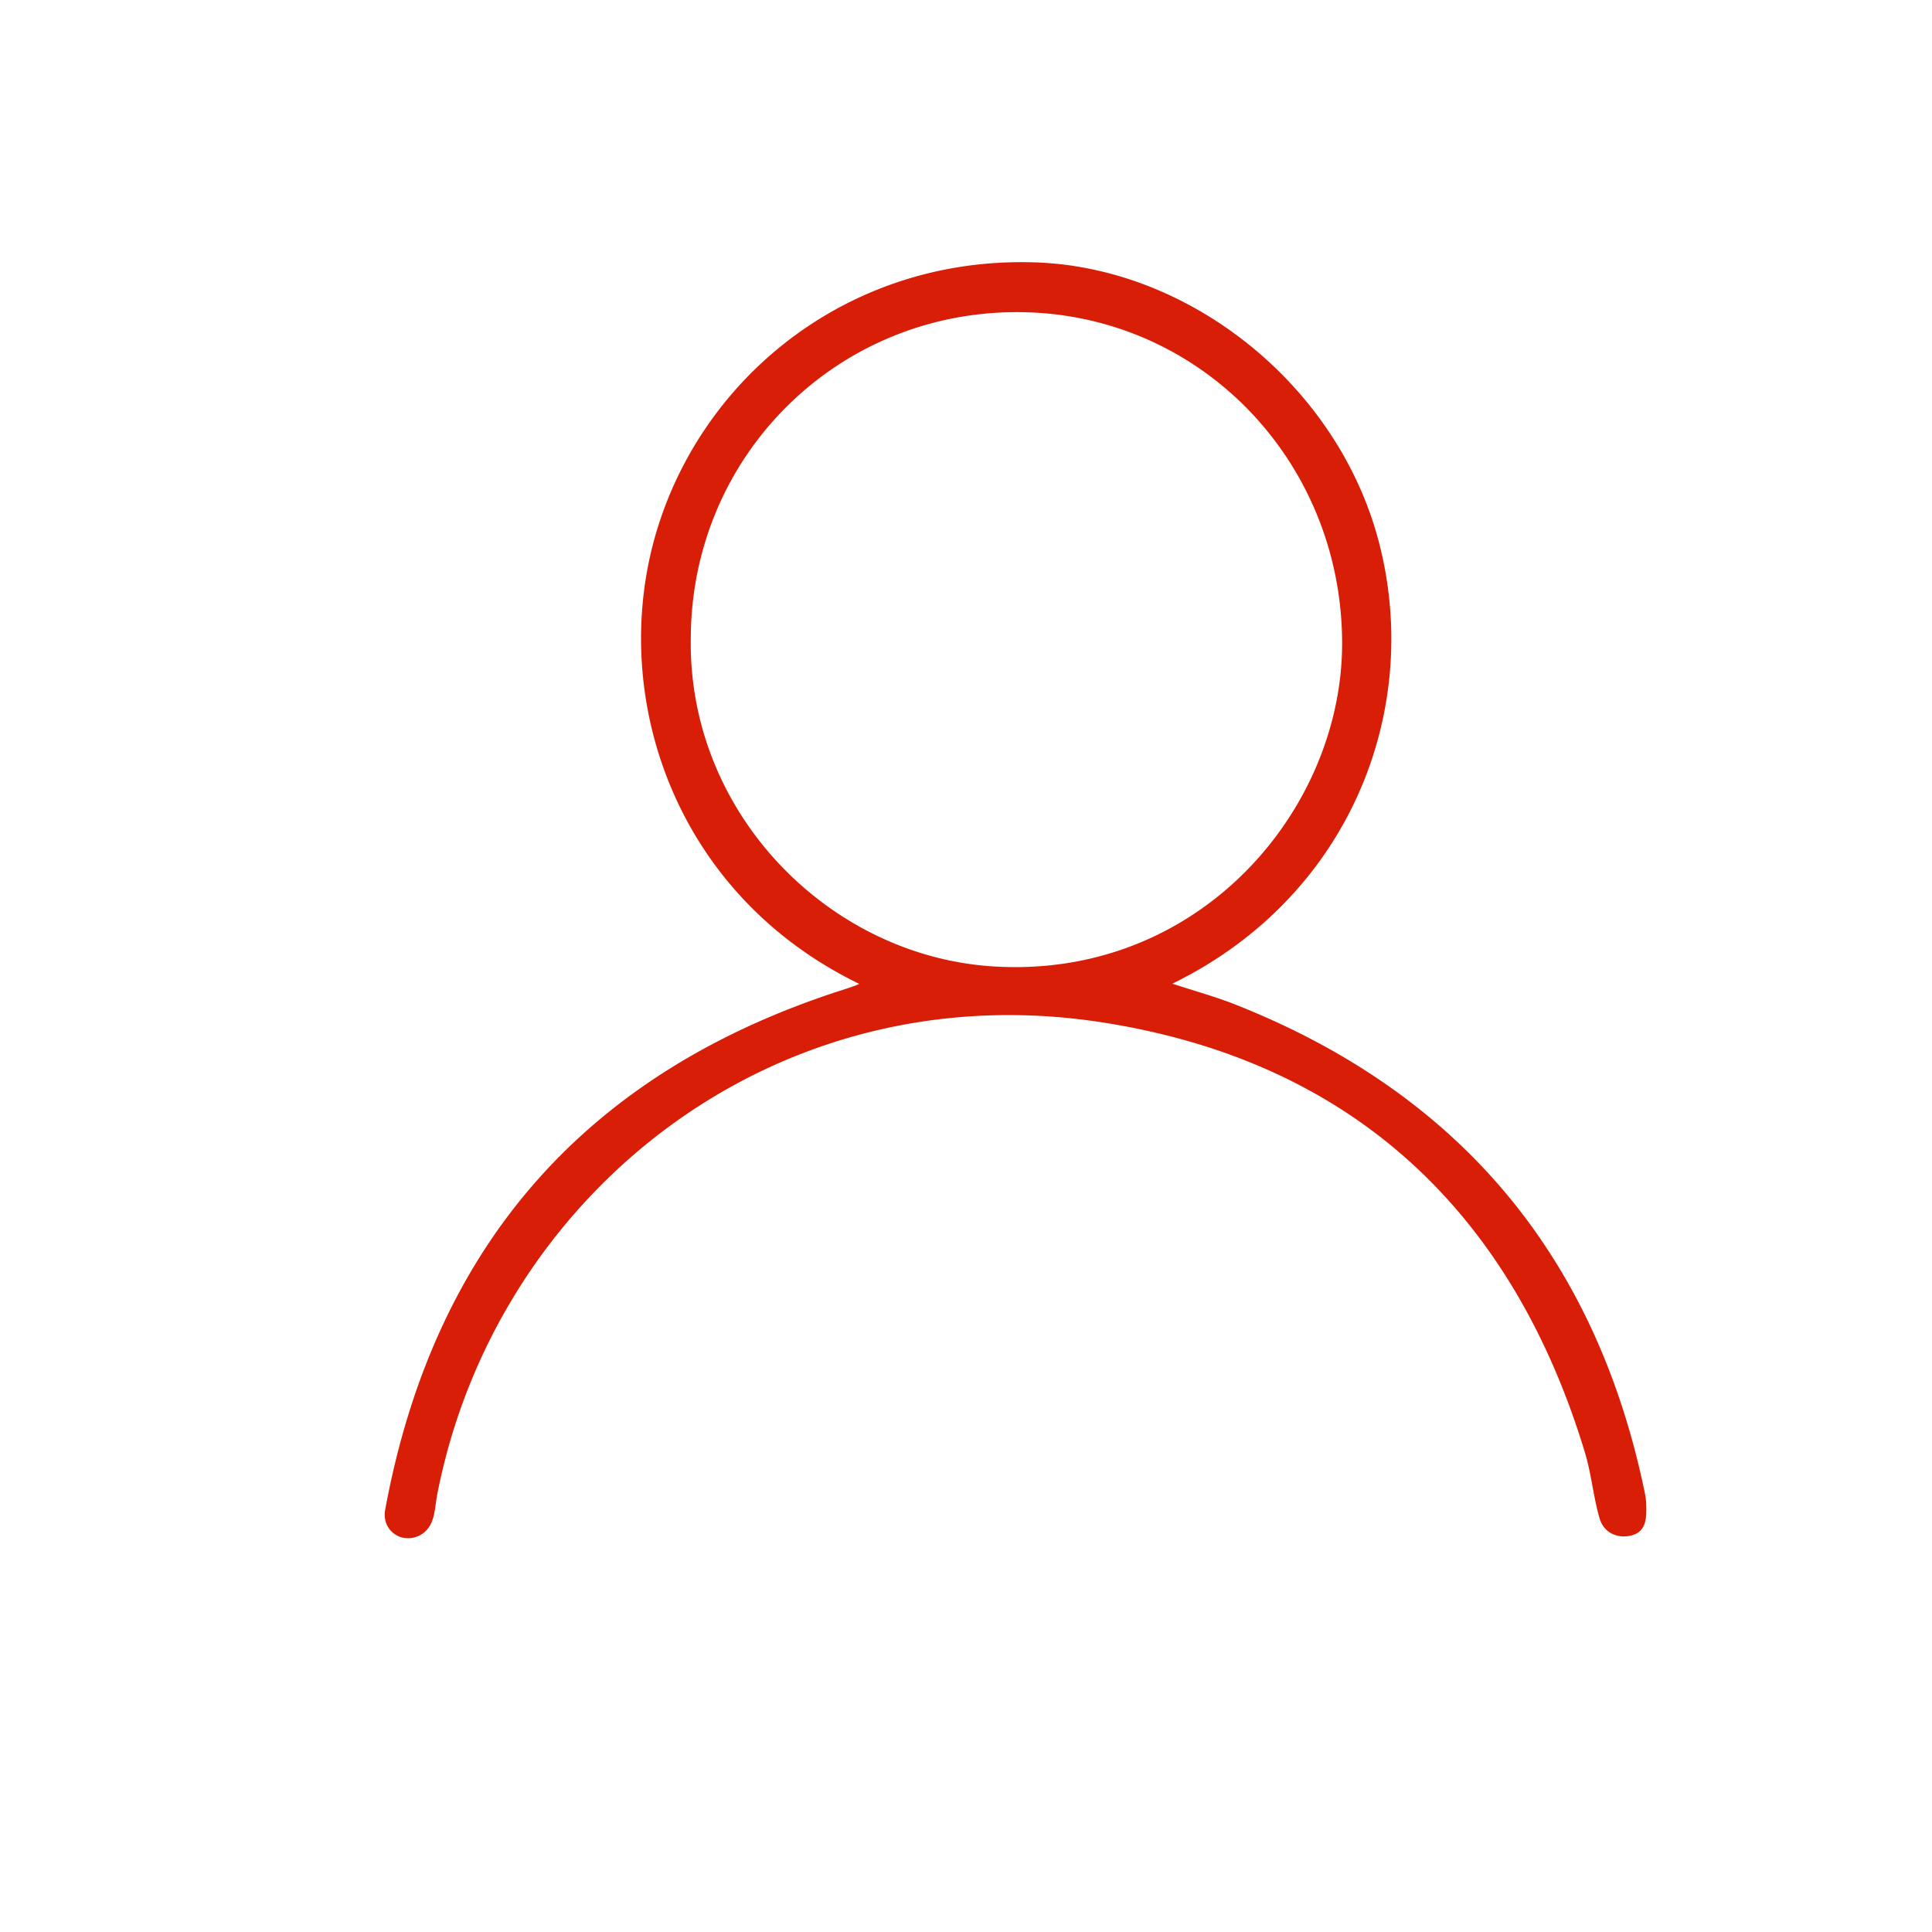 <?xml version="1.0" standalone="no"?><!DOCTYPE svg PUBLIC "-//W3C//DTD SVG 1.1//EN" "http://www.w3.org/Graphics/SVG/1.1/DTD/svg11.dtd"><svg t="1568727989457" class="icon" viewBox="0 0 1024 1024" version="1.1" xmlns="http://www.w3.org/2000/svg" p-id="4931" xmlns:xlink="http://www.w3.org/1999/xlink" width="200" height="200"><defs><style type="text/css"></style></defs><path d="M455.424 521.47c-100.037-48.529-134.023-156.549-106.424-243.104 26.184-82.121 104.35-142.94 200.614-139.26 82.098 3.138 159.904 65.825 181.311 148.529 23.206 89.645-16.196 188.209-109.578 233.734 11.723 3.85 22.956 6.906 33.71 11.172 118.936 47.192 191.007 133.743 216.777 258.955 0.68 3.305 0.815 6.197 0.725 10.191-0.16 6.959-2.456 11.031-8.657 12.323-6.109 1.274-13.726-1.018-16.151-9.447-3.287-11.436-4.309-23.486-7.752-34.839-38.892-128.307-124.314-207.626-256.424-227.938-173.92-26.743-321.03 92.037-351.84 250.331-0.844 4.342-1.049 8.866-2.363 13.052-2.591 8.241-9.787 10.959-15.548 9.894-5.784-1.067-11.16-6.793-9.66-14.928 25.977-140.845 107.37-232.565 243.679-275.864a137.957 137.957 0 0 0 4.831-1.63c0.895-0.322 1.755-0.743 2.75-1.171z m-89.289-183.247c-1.54 92.67 73.044 168.36 159.992 173.976 109.779 7.09 185.948-83.624 185.227-172.534-0.78-96.295-76.106-173.765-171.495-174.227-96.262-0.467-173.455 76.306-173.724 172.786z" fill="#d81e06" p-id="4932"></path></svg>